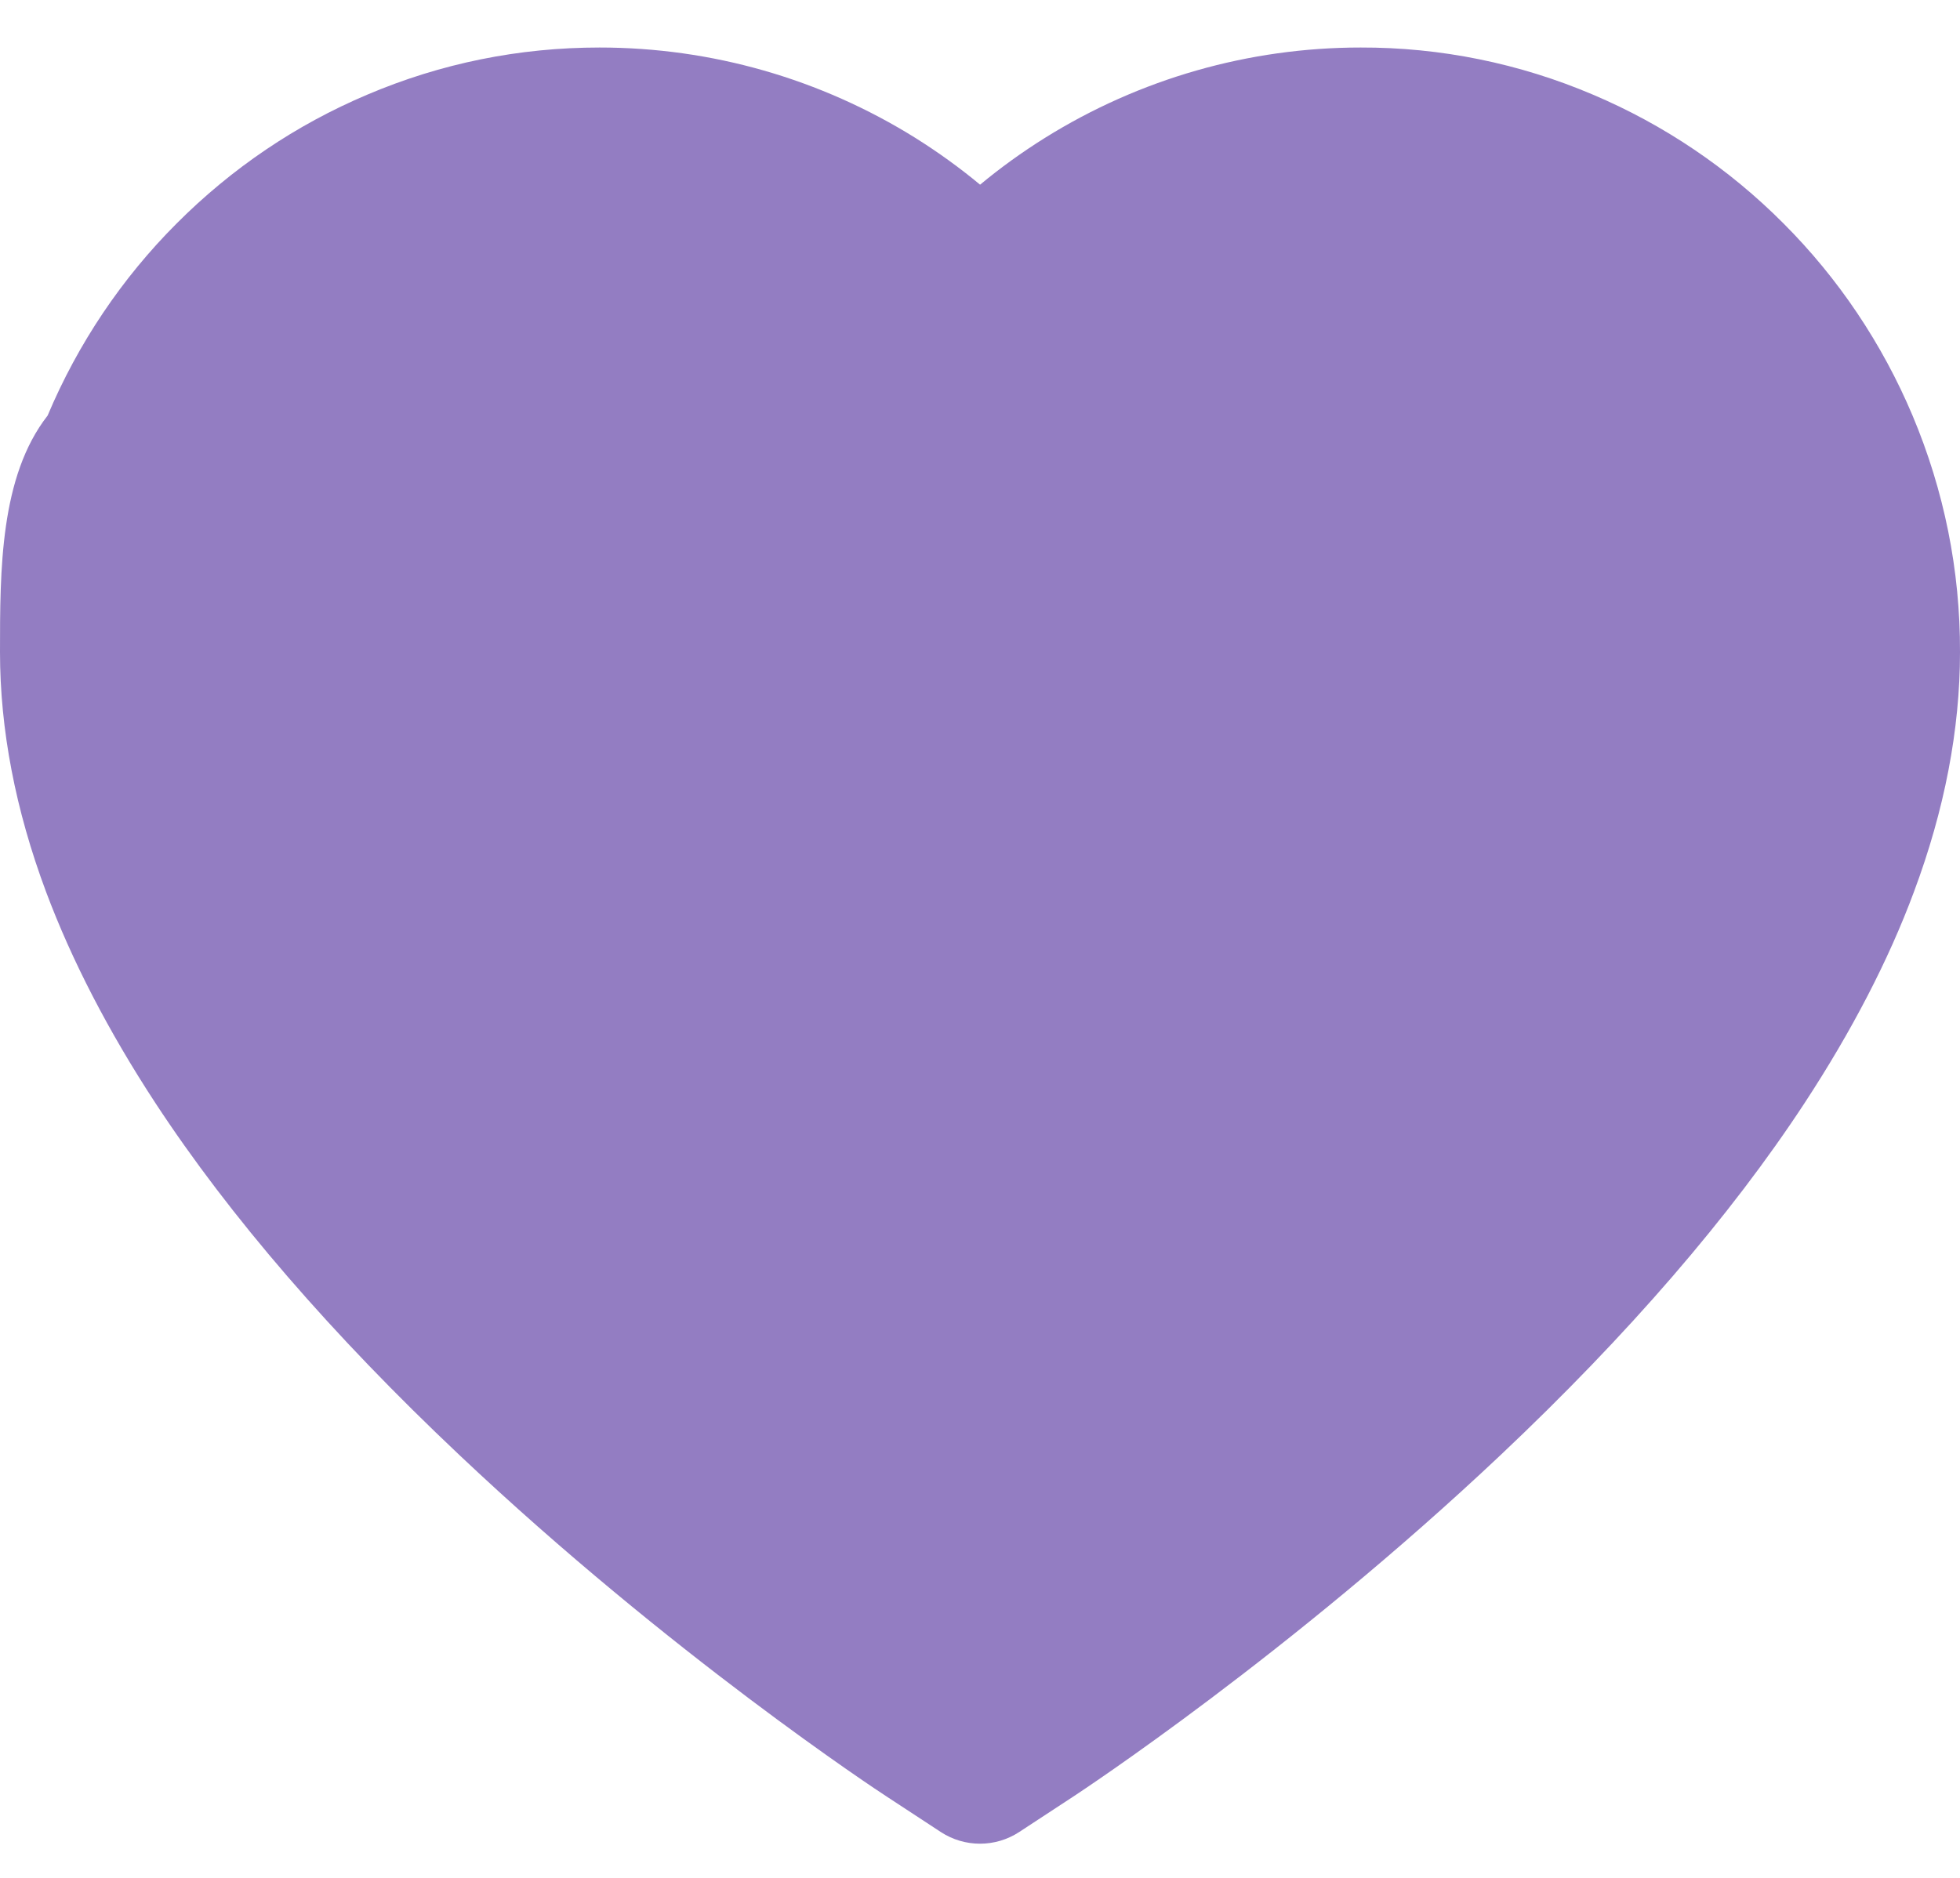 <svg width="24" height="23" viewBox="0 0 24 23" fill="none" xmlns="http://www.w3.org/2000/svg">
<path d="M23.419 5.09C23.047 4.208 22.51 3.408 21.838 2.736C21.167 2.062 20.374 1.527 19.505 1.159C18.603 0.775 17.636 0.579 16.66 0.582C15.291 0.582 13.954 0.965 12.793 1.69C12.515 1.864 12.251 2.054 12.001 2.262C11.751 2.054 11.487 1.864 11.21 1.69C10.048 0.965 8.712 0.582 7.342 0.582C6.356 0.582 5.401 0.775 4.498 1.159C3.625 1.528 2.839 2.06 2.164 2.736C1.492 3.408 0.955 4.207 0.583 5.09C0 5.837 0 6.983 0 7.987C0 8.933 0.189 9.92 0.564 10.923C0.878 11.762 1.328 12.632 1.903 13.51C2.814 14.9 4.067 16.35 5.623 17.819C8.201 20.256 10.754 21.938 10.862 22.007L11.521 22.439C11.812 22.629 12.188 22.629 12.479 22.439L13.138 22.007C13.246 21.936 15.796 20.256 18.377 17.819C19.933 16.35 21.186 14.9 22.097 13.51C22.672 12.632 23.125 11.762 23.436 10.923C23.811 9.92 24 8.933 24 7.987C24.003 6.983 23.805 6.008 23.419 5.09Z" fill="#937DC2"/>
</svg>
